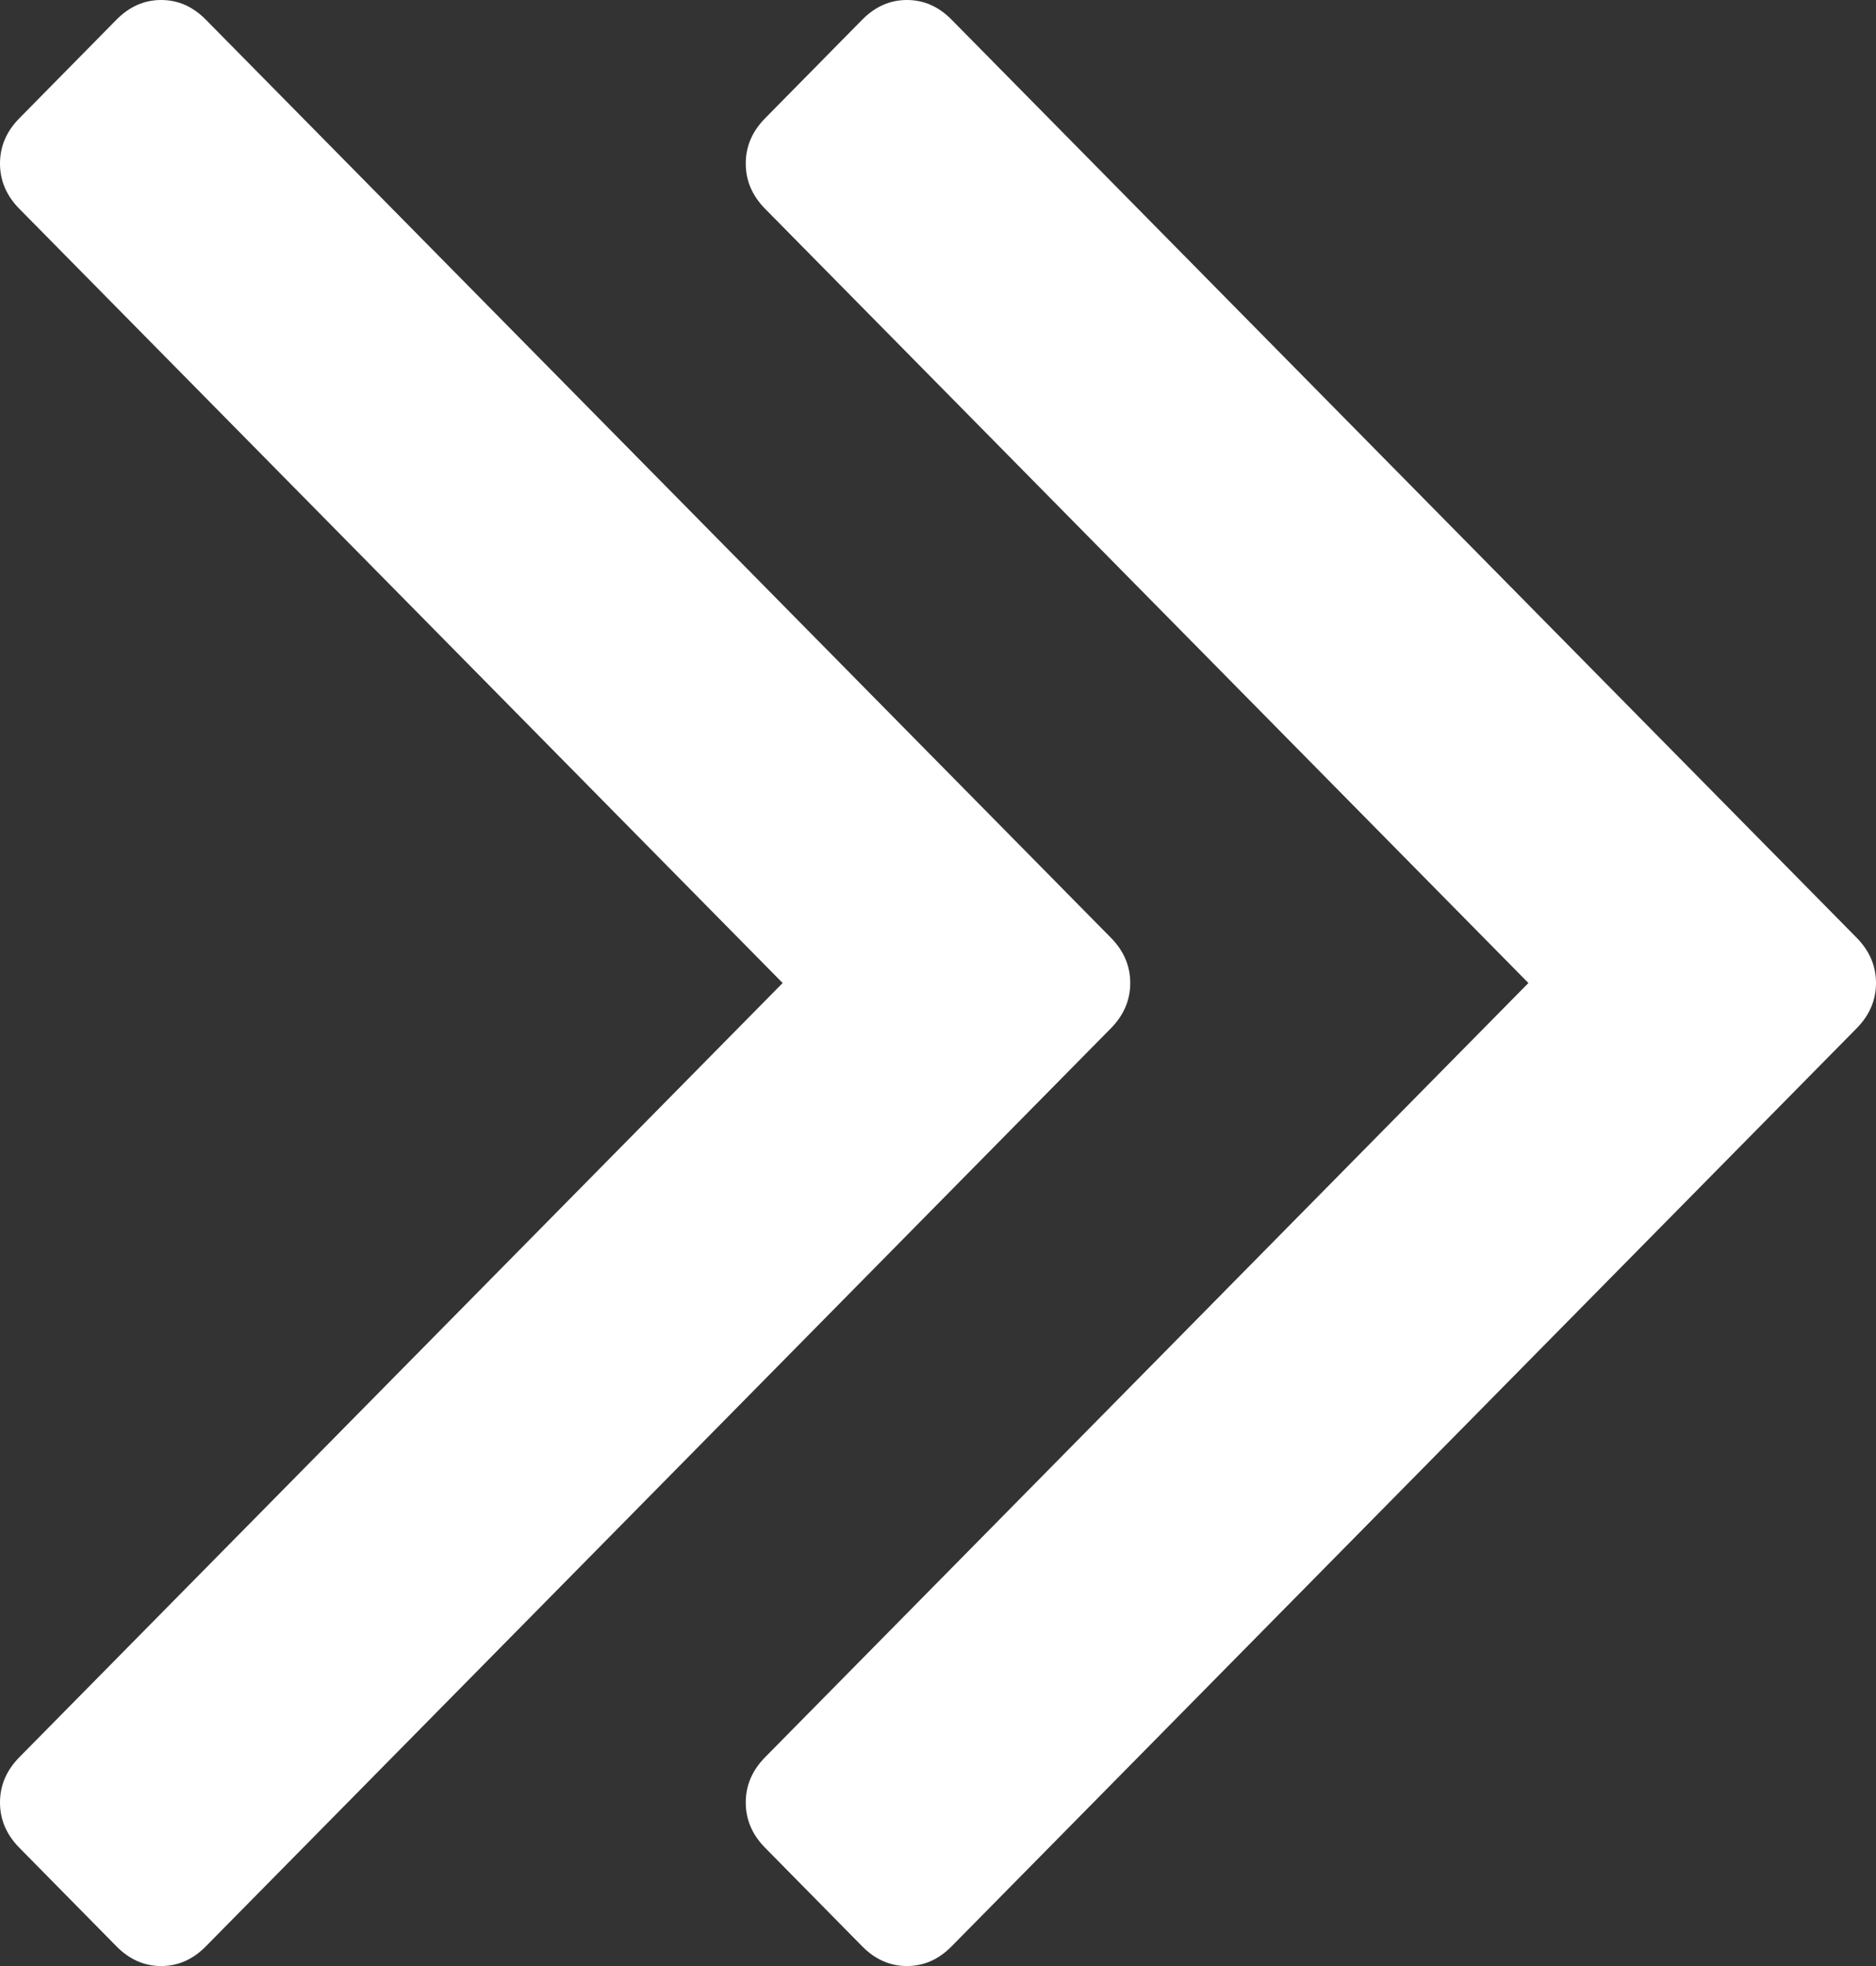 ﻿<?xml version="1.0" encoding="utf-8"?>
<svg version="1.1" xmlns:xlink="http://www.w3.org/1999/xlink" width="21px" height="22px" xmlns="http://www.w3.org/2000/svg">
  <rect width="100%" height="100%" fill="#333333" stroke="none"/>
  <g transform="matrix(1 0 0 1 -214 -5 )">
    <path d="M 12.435 10.493  C 12.58 10.64  12.652 10.809  12.652 11  C 12.652 11.191  12.58 11.36  12.435 11.507  L 2.304 21.78  C 2.159 21.927  1.993 22  1.804 22  C 1.616 22  1.449 21.927  1.304 21.78  L 0.217 20.677  C 0.072 20.53  0 20.361  0 20.17  C 0 19.979  0.072 19.81  0.217 19.663  L 8.761 11  L 0.217 2.337  C 0.072 2.19  0 2.021  0 1.83  C 0 1.639  0.072 1.47  0.217 1.323  L 1.304 0.22  C 1.449 0.073  1.616 0  1.804 0  C 1.993 0  2.159 0.073  2.304 0.22  L 12.435 10.493  Z M 20.783 10.493  C 20.928 10.64  21 10.809  21 11  C 21 11.191  20.928 11.36  20.783 11.507  L 10.652 21.78  C 10.507 21.927  10.341 22  10.152 22  C 9.964 22  9.797 21.927  9.652 21.78  L 8.565 20.677  C 8.42 20.53  8.348 20.361  8.348 20.17  C 8.348 19.979  8.42 19.81  8.565 19.663  L 17.109 11  L 8.565 2.337  C 8.42 2.19  8.348 2.021  8.348 1.83  C 8.348 1.639  8.42 1.47  8.565 1.323  L 9.652 0.22  C 9.797 0.073  9.964 0  10.152 0  C 10.341 0  10.507 0.073  10.652 0.22  L 20.783 10.493  Z " fill-rule="nonzero" fill="#ffffff" stroke="none" transform="matrix(1 0 0 1 214 5 )" />
  </g>
</svg>
